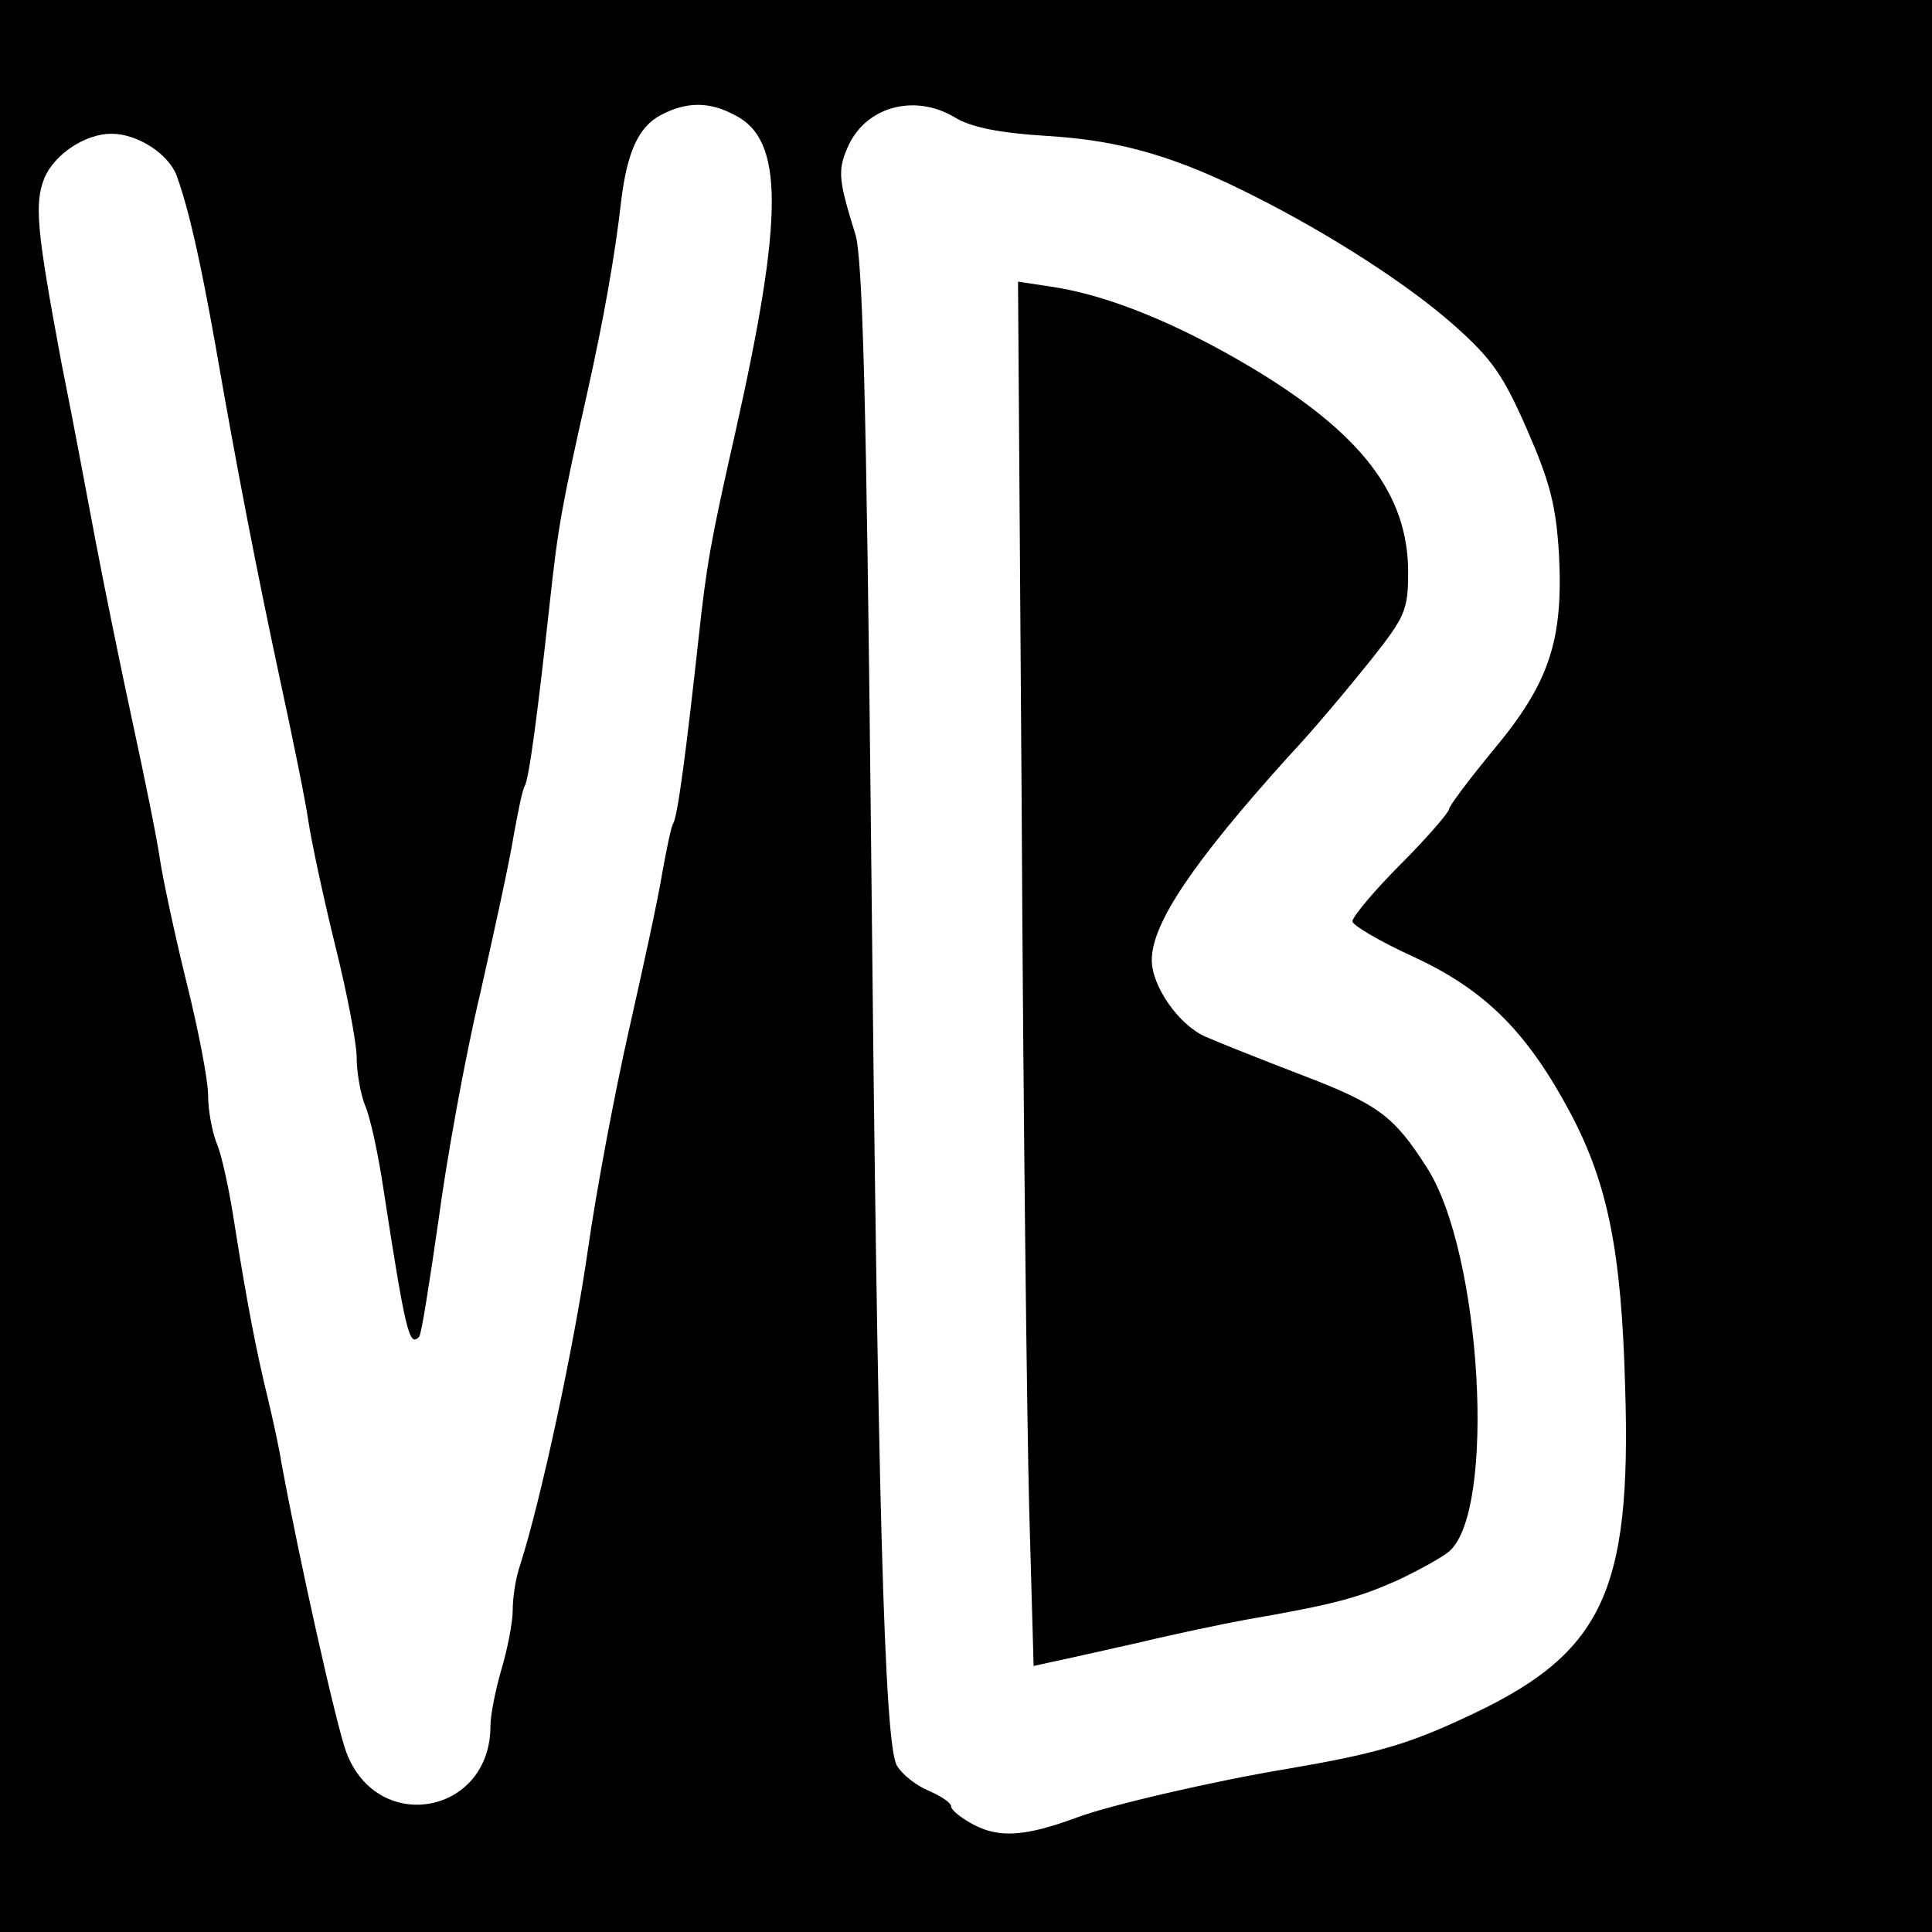 <?xml version="1.0" standalone="no"?>
<!DOCTYPE svg PUBLIC "-//W3C//DTD SVG 20010904//EN"
 "http://www.w3.org/TR/2001/REC-SVG-20010904/DTD/svg10.dtd">
<svg version="1.0" xmlns="http://www.w3.org/2000/svg"
 width="260pt" height="260pt" viewBox="0 0 260 260"
 preserveAspectRatio="xMidYMid meet">
<g transform="translate(0,260) scale(0.1,-0.1)"
fill="#000000" stroke="none">
<path d="M0 1300 l0 -1300 1300 0 1300 0 0 1300 0 1300 -1300 0 -1300 0 0
-1300z m989 1145 c66 -33 66 -135 1 -425 -34 -150 -39 -179 -50 -280 -16 -146
-28 -239 -34 -248 -3 -5 -9 -35 -15 -68 -5 -32 -26 -128 -45 -212 -19 -84 -44
-217 -55 -295 -18 -126 -63 -336 -91 -423 -6 -17 -10 -44 -10 -61 0 -16 -7
-52 -15 -79 -8 -27 -15 -62 -15 -77 0 -119 -152 -147 -194 -35 -14 38 -64 263
-87 388 -4 25 -13 65 -19 90 -15 61 -28 129 -44 230 -7 47 -18 98 -25 113 -6
16 -11 44 -11 64 0 19 -13 87 -29 151 -16 65 -32 140 -36 167 -4 28 -21 111
-37 185 -16 74 -38 182 -49 240 -11 58 -31 166 -46 240 -34 182 -37 216 -23
251 14 32 55 59 90 59 35 0 77 -27 88 -57 16 -45 31 -110 52 -228 29 -167 56
-306 88 -455 16 -74 33 -157 37 -185 4 -27 20 -102 36 -167 16 -64 29 -132 29
-151 0 -20 5 -48 11 -64 7 -15 18 -66 25 -113 30 -195 35 -213 48 -199 3 2 14
73 26 156 11 83 36 221 56 305 19 84 40 180 45 212 6 33 12 63 15 68 6 9 18
102 34 248 11 101 16 129 50 280 23 103 38 189 46 260 8 65 23 99 53 115 34
18 65 19 100 0z m296 -3 c21 -13 59 -21 125 -25 99 -6 174 -28 280 -82 101
-51 205 -118 266 -172 52 -46 67 -68 99 -141 31 -71 39 -102 43 -168 6 -116
-13 -173 -88 -263 -33 -40 -60 -76 -60 -80 0 -4 -29 -38 -65 -74 -36 -36 -65
-71 -65 -77 0 -5 37 -27 83 -48 97 -45 153 -102 211 -211 50 -95 68 -186 73
-366 9 -282 -31 -363 -221 -449 -73 -34 -120 -47 -231 -66 -103 -17 -244 -50
-286 -66 -68 -25 -103 -28 -138 -10 -17 9 -31 20 -31 25 0 5 -14 14 -30 21
-17 7 -36 22 -43 34 -17 29 -26 360 -35 1266 -6 566 -11 765 -21 795 -22 71
-24 85 -11 115 23 56 90 75 145 42z"/>
<path d="M1375 1503 c2 -395 7 -814 10 -932 l6 -213 27 6 c15 3 68 15 117 26
50 12 113 25 140 30 122 21 153 30 205 53 30 14 62 32 70 39 64 54 44 403 -30
517 -44 69 -65 85 -170 125 -52 20 -110 43 -128 51 -36 16 -72 68 -72 103 0
49 55 131 184 274 34 36 83 95 111 130 46 58 50 67 50 118 0 105 -63 187 -212
276 -99 59 -193 97 -267 108 l-46 7 5 -718z"/>
</g>
</svg>
